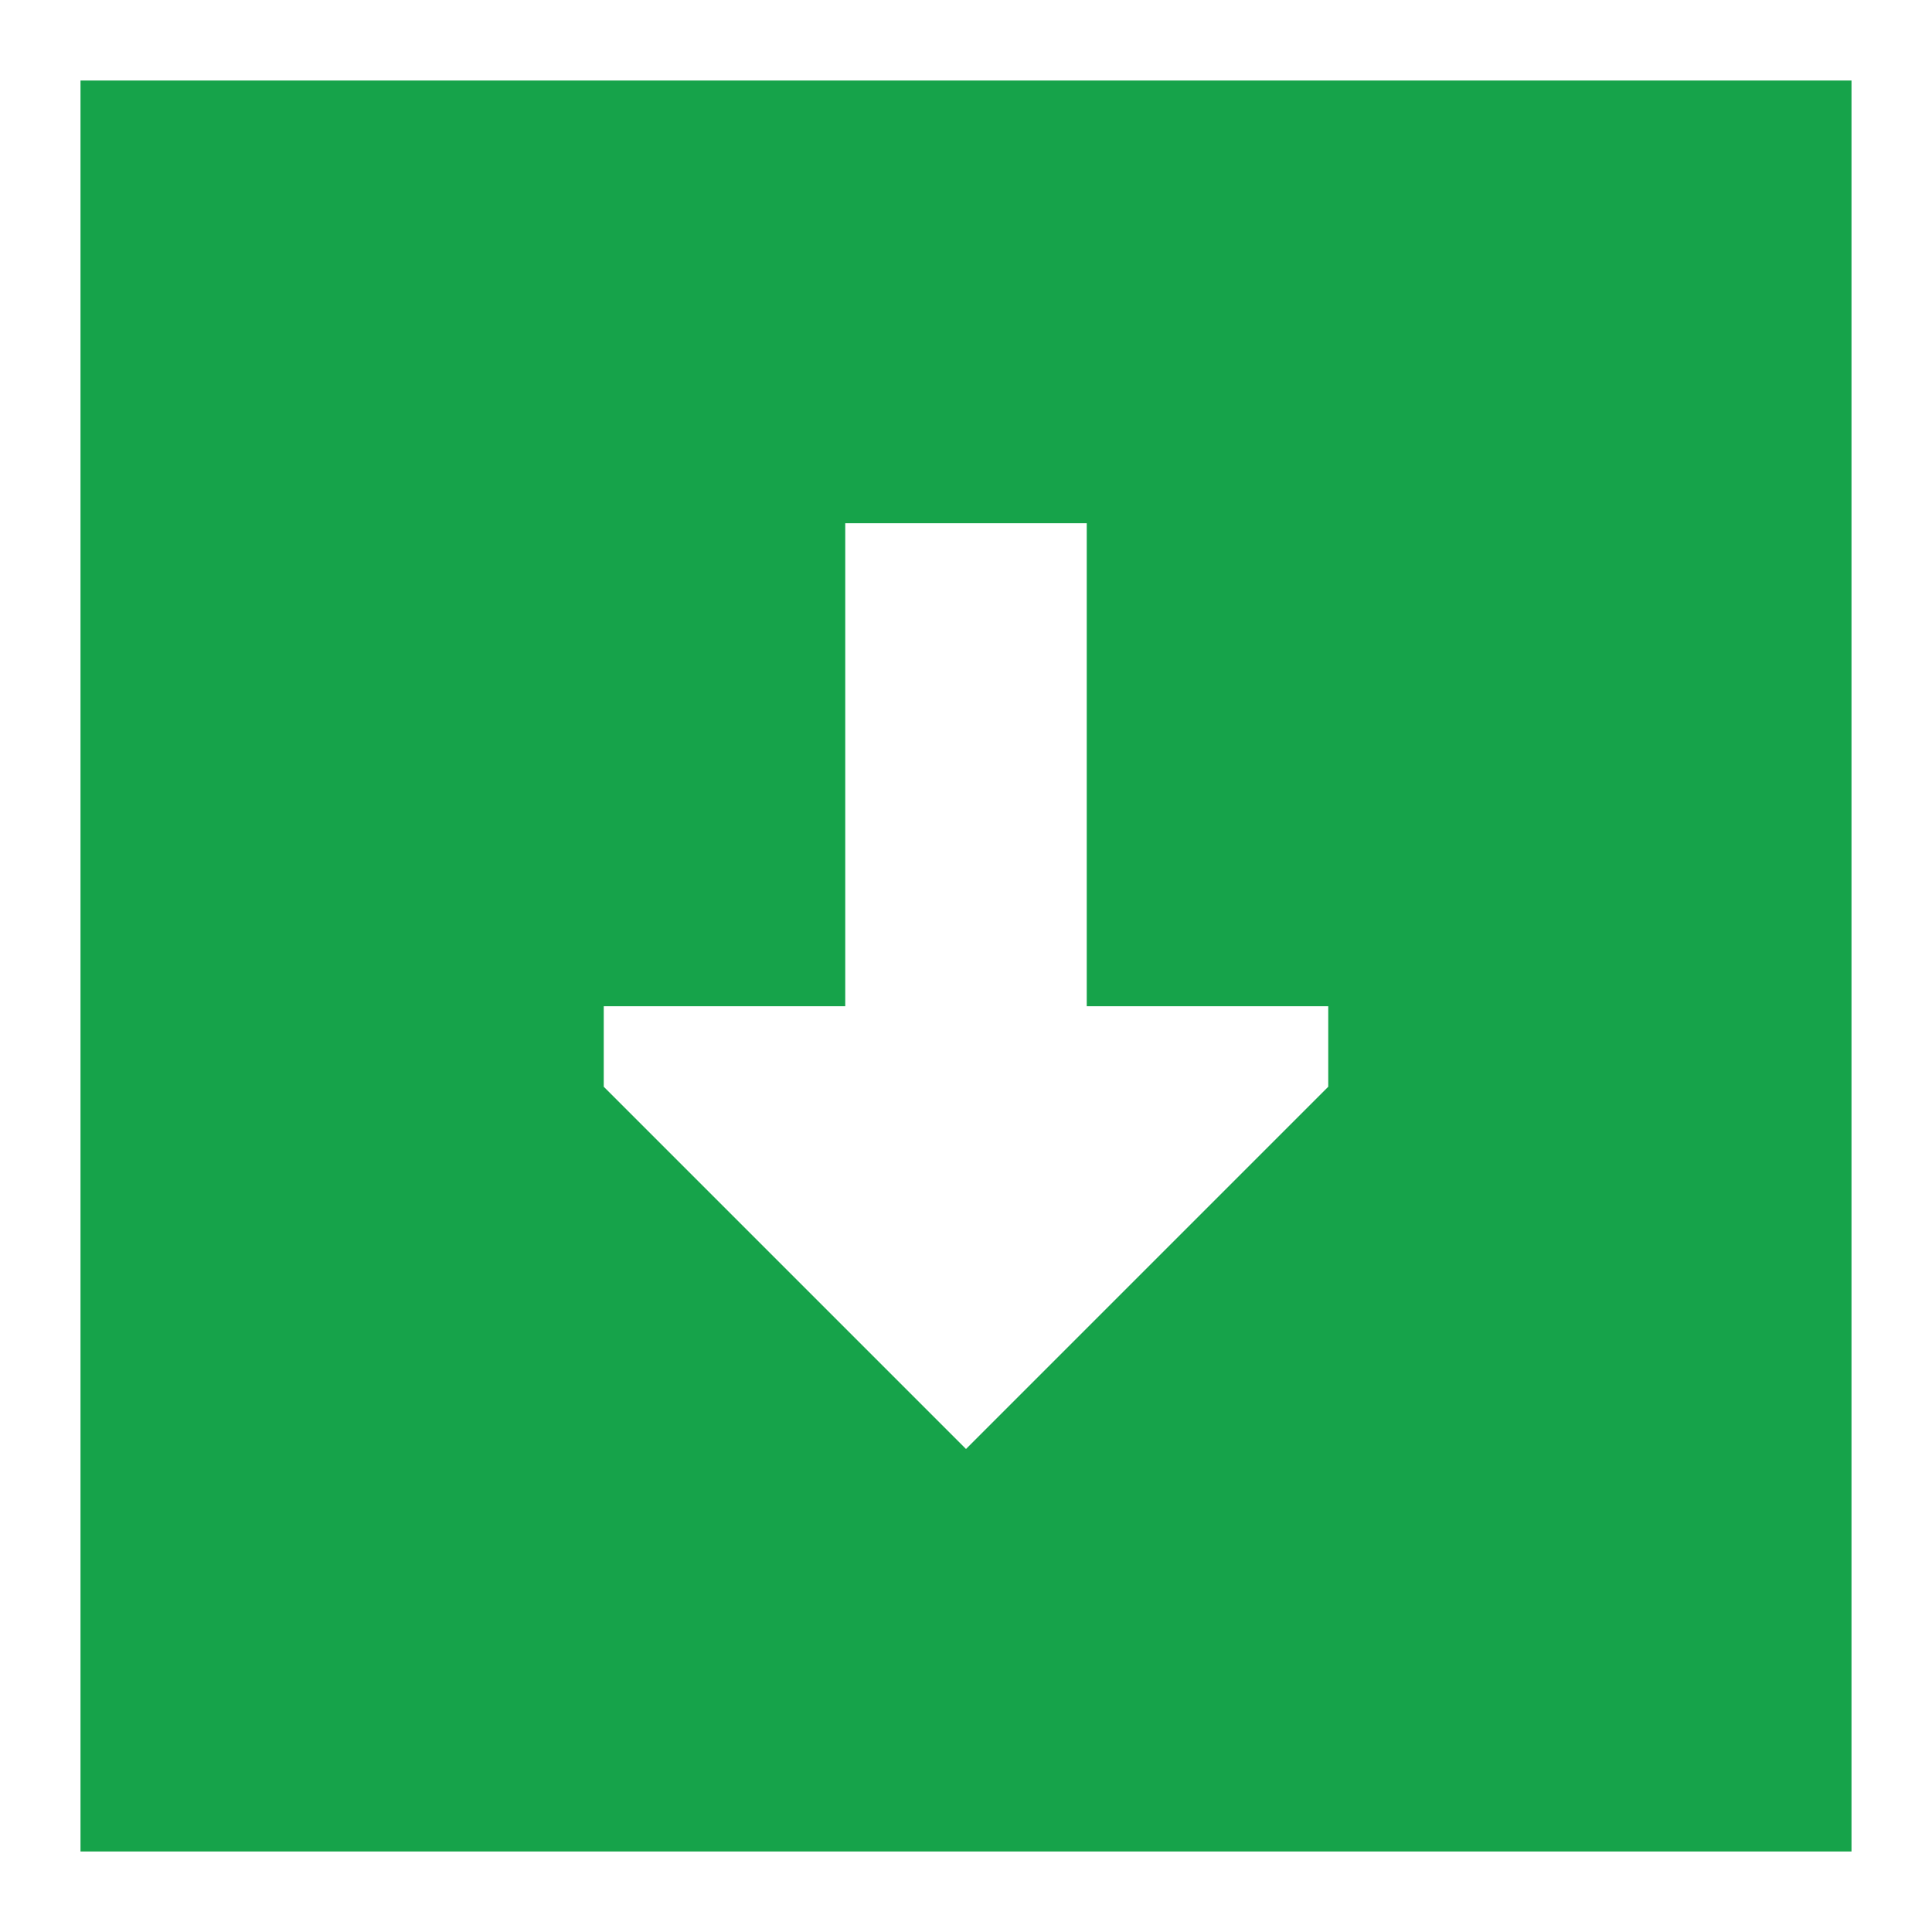 <svg xmlns="http://www.w3.org/2000/svg" fill="none" viewBox="0 0 24 24" height="24" width="24"><path fill="#16a34a" fill-rule="evenodd" d="M1 1H23V23H1V1ZM12 18L7.5 13.5L7.5 12.5H10.5V6.5H13.5V12.5H16.5V13.5L12 18Z" clip-rule="evenodd"></path></svg>